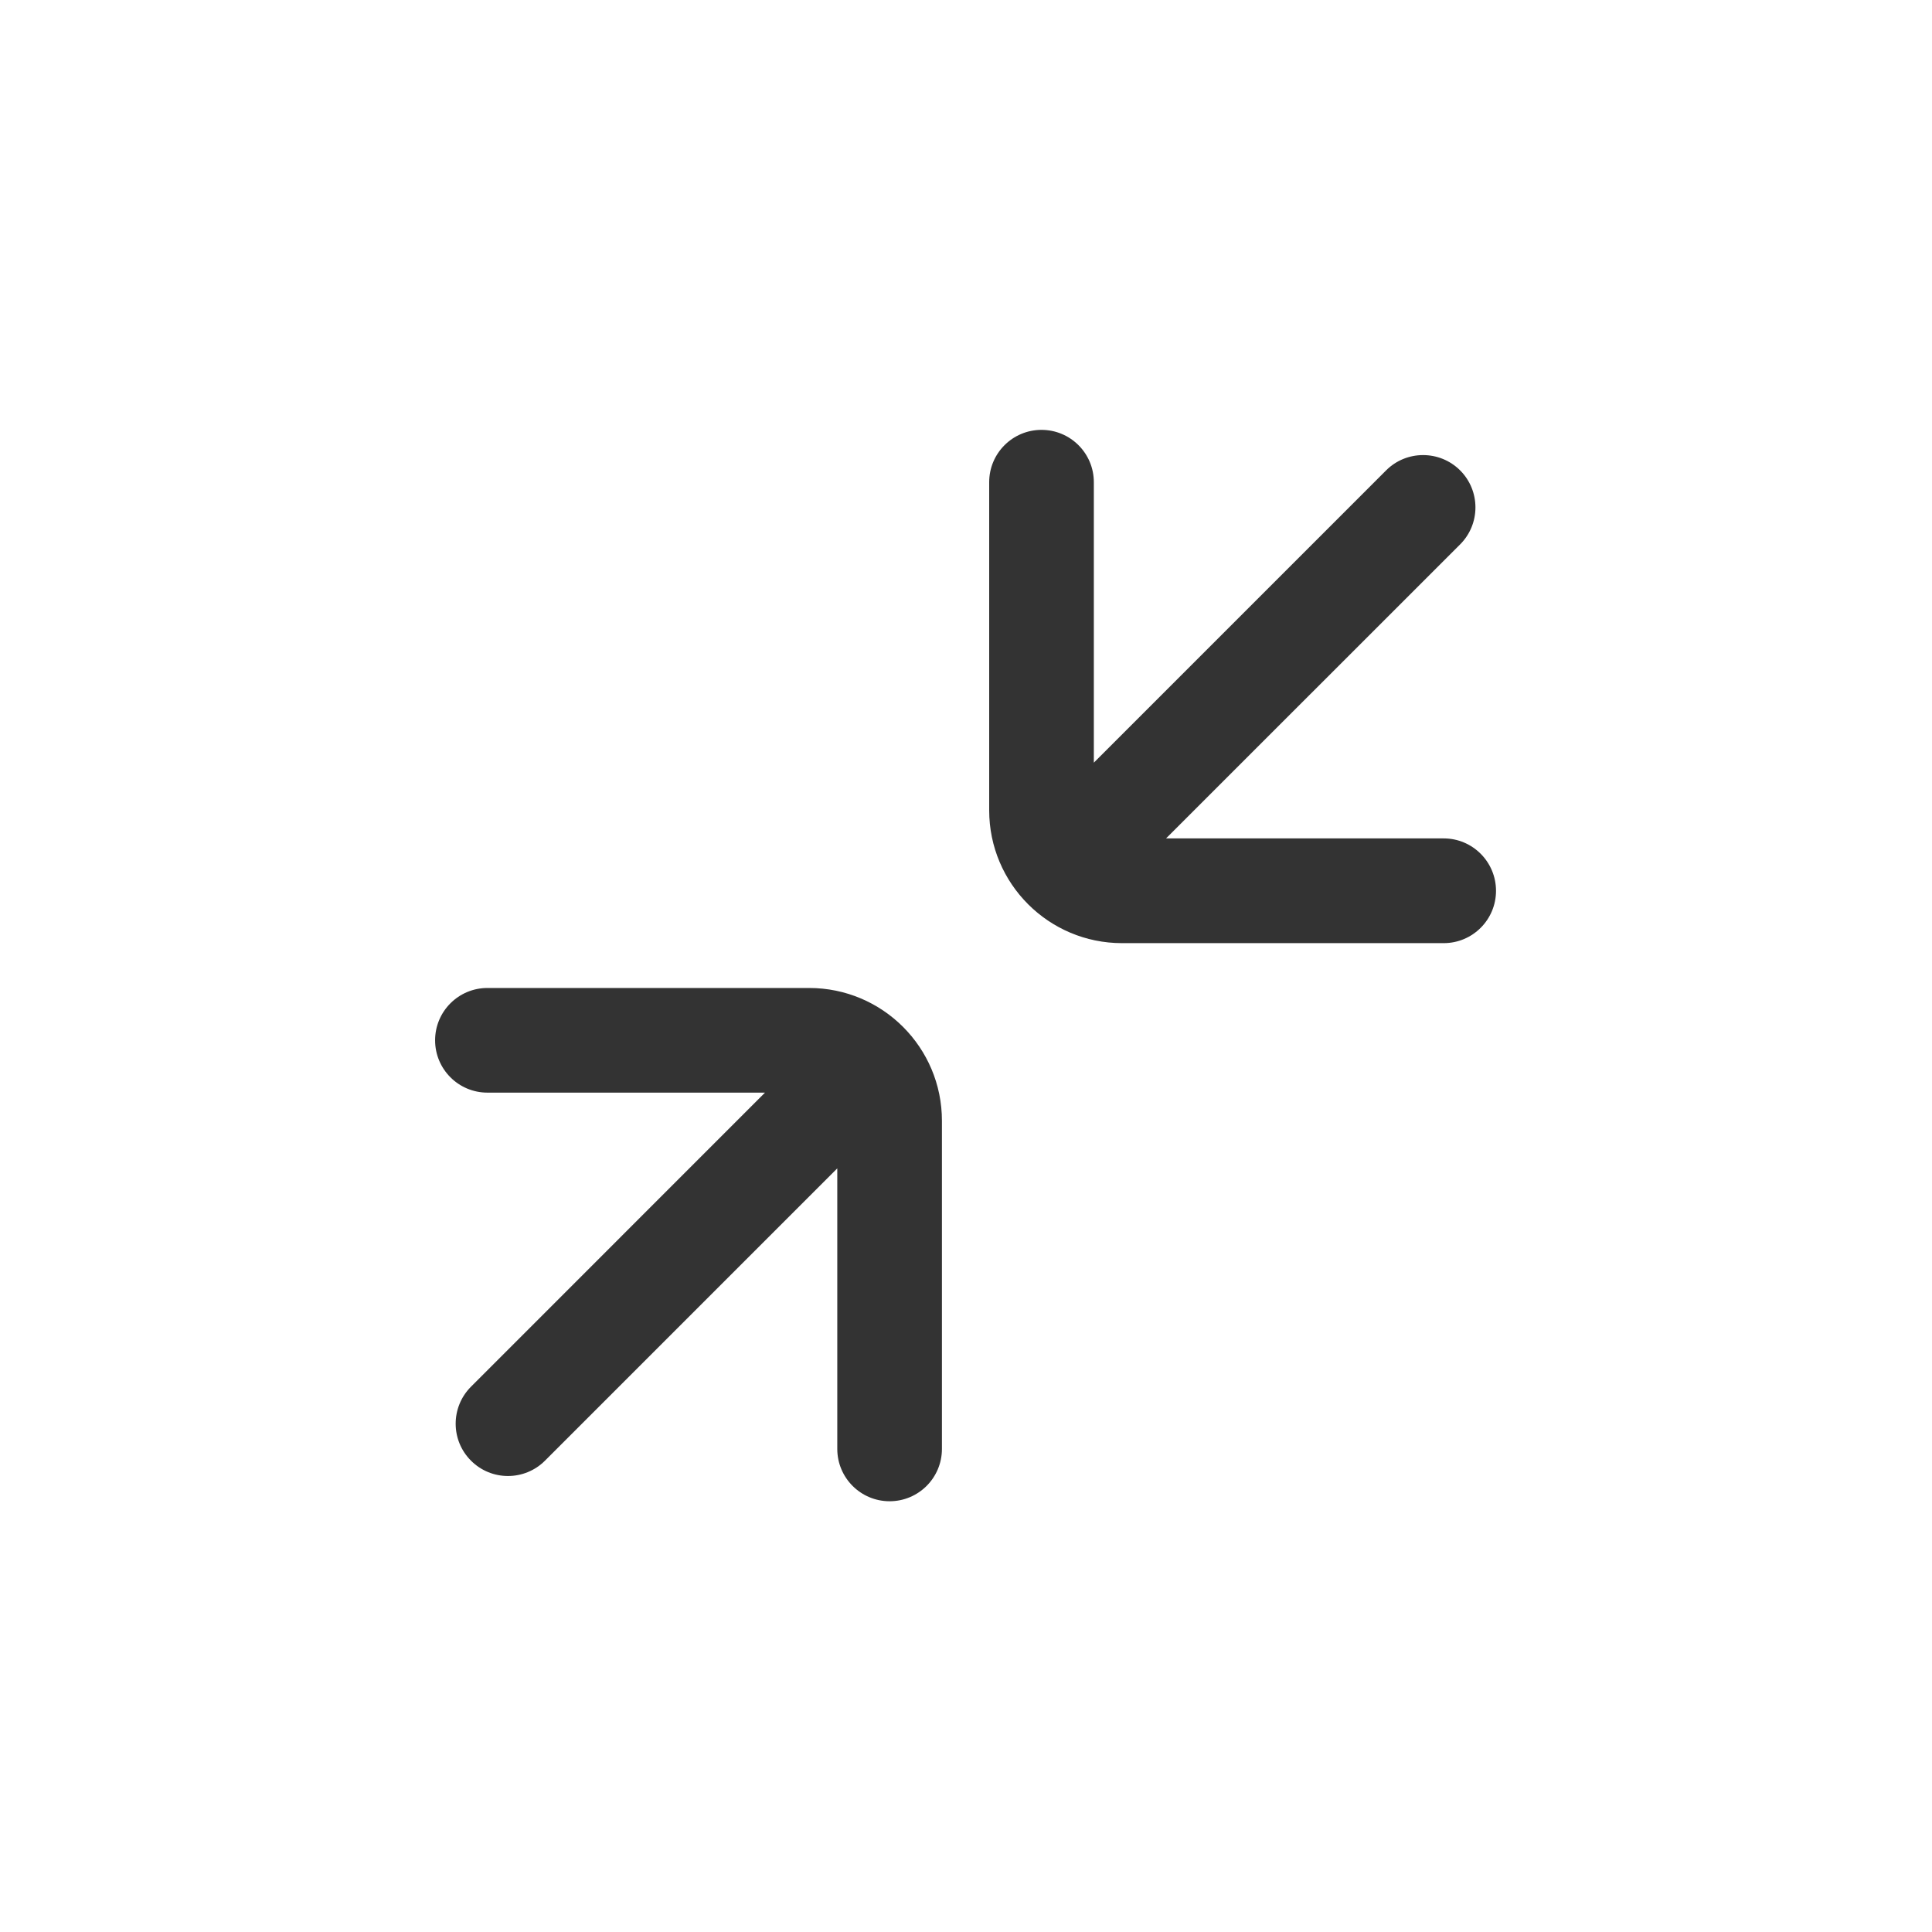 <svg width="24" height="24" viewBox="0 0 24 24" fill="none" xmlns="http://www.w3.org/2000/svg">
<path d="M14.485 10.415L18.138 6.763C18.392 6.509 18.392 6.097 18.138 5.843C17.884 5.59 17.472 5.59 17.219 5.843L13.588 9.474L13.588 5.99C13.588 5.631 13.297 5.34 12.938 5.34C12.579 5.34 12.288 5.631 12.288 5.99L12.288 10.066C12.288 10.977 13.027 11.716 13.938 11.716L17.934 11.716C18.293 11.716 18.584 11.425 18.584 11.066C18.584 10.707 18.293 10.415 17.934 10.415L14.485 10.415Z" fill="#333333"/>
<path d="M9.503 13.573L6.055 13.573C5.696 13.573 5.405 13.282 5.405 12.923C5.405 12.564 5.696 12.273 6.055 12.273L10.051 12.273C10.963 12.273 11.701 13.012 11.701 13.923L11.701 17.999C11.701 18.358 11.41 18.649 11.051 18.649C10.692 18.649 10.401 18.358 10.401 17.999V14.514L6.77 18.145C6.516 18.399 6.104 18.399 5.851 18.145C5.597 17.892 5.597 17.48 5.851 17.226L9.503 13.573Z" fill="#333333"/>
</svg>
